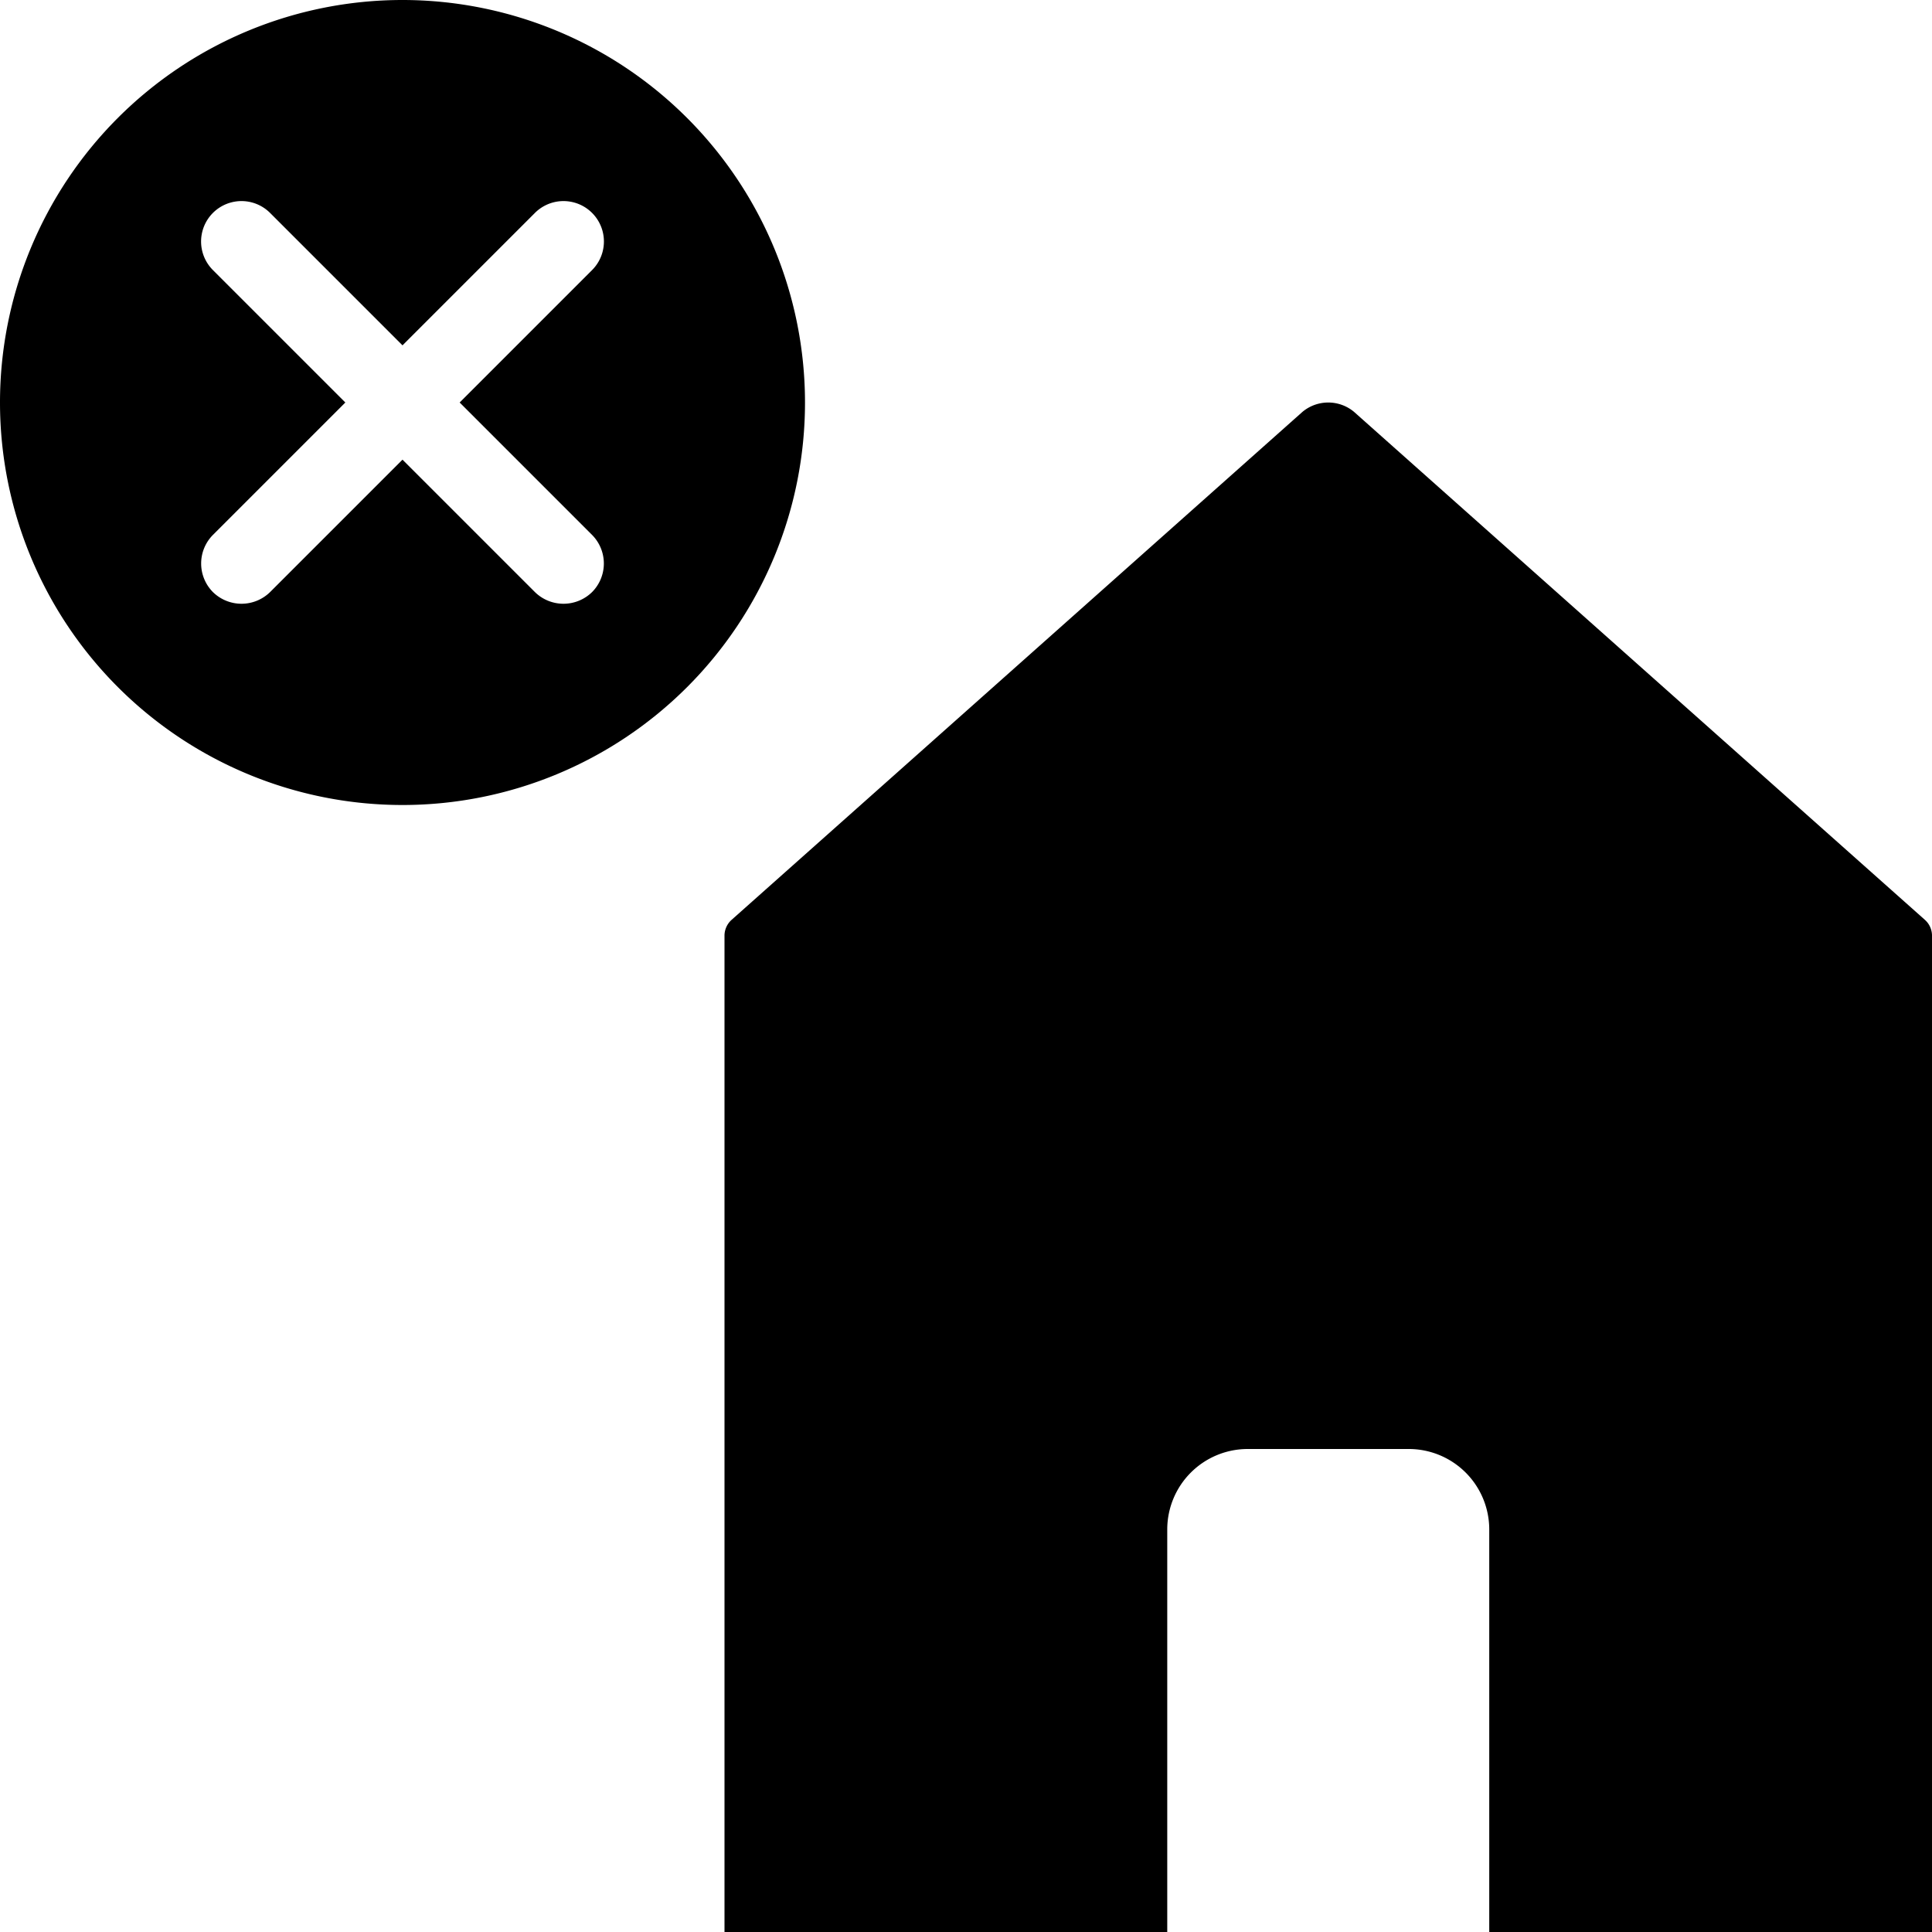 <?xml version="1.0" encoding="UTF-8"?>
<svg xmlns="http://www.w3.org/2000/svg" id="icon-house-destroyed" viewBox="0 0 48 48"><g  data-name="Layer 2"><path d="M10 0a10 10 0 1 0 10 10A10.004 10.004 0 0 0 10 0zm4.71 13.29a1.008 1.008 0 0 1 0 1.42 1.014 1.014 0 0 1-1.42 0L10 11.42l-3.29 3.29a1.014 1.014 0 0 1-1.42 0 1.008 1.008 0 0 1 0-1.42L8.58 10 5.29 6.71a1.004 1.004 0 0 1 1.42-1.42L10 8.58l3.29-3.29a1.004 1.004 0 1 1 1.42 1.42L11.42 10zM47.82 22.85L33.64 10.232a1 1 0 0 0-1.28 0L18.18 22.85a.528.528 0 0 0-.18.38V48h11V38a2 2 0 0 1 2-2h4a2 2 0 0 1 2 2v10h11V23.23a.528.528 0 0 0-.18-.38z" /></g></svg>

